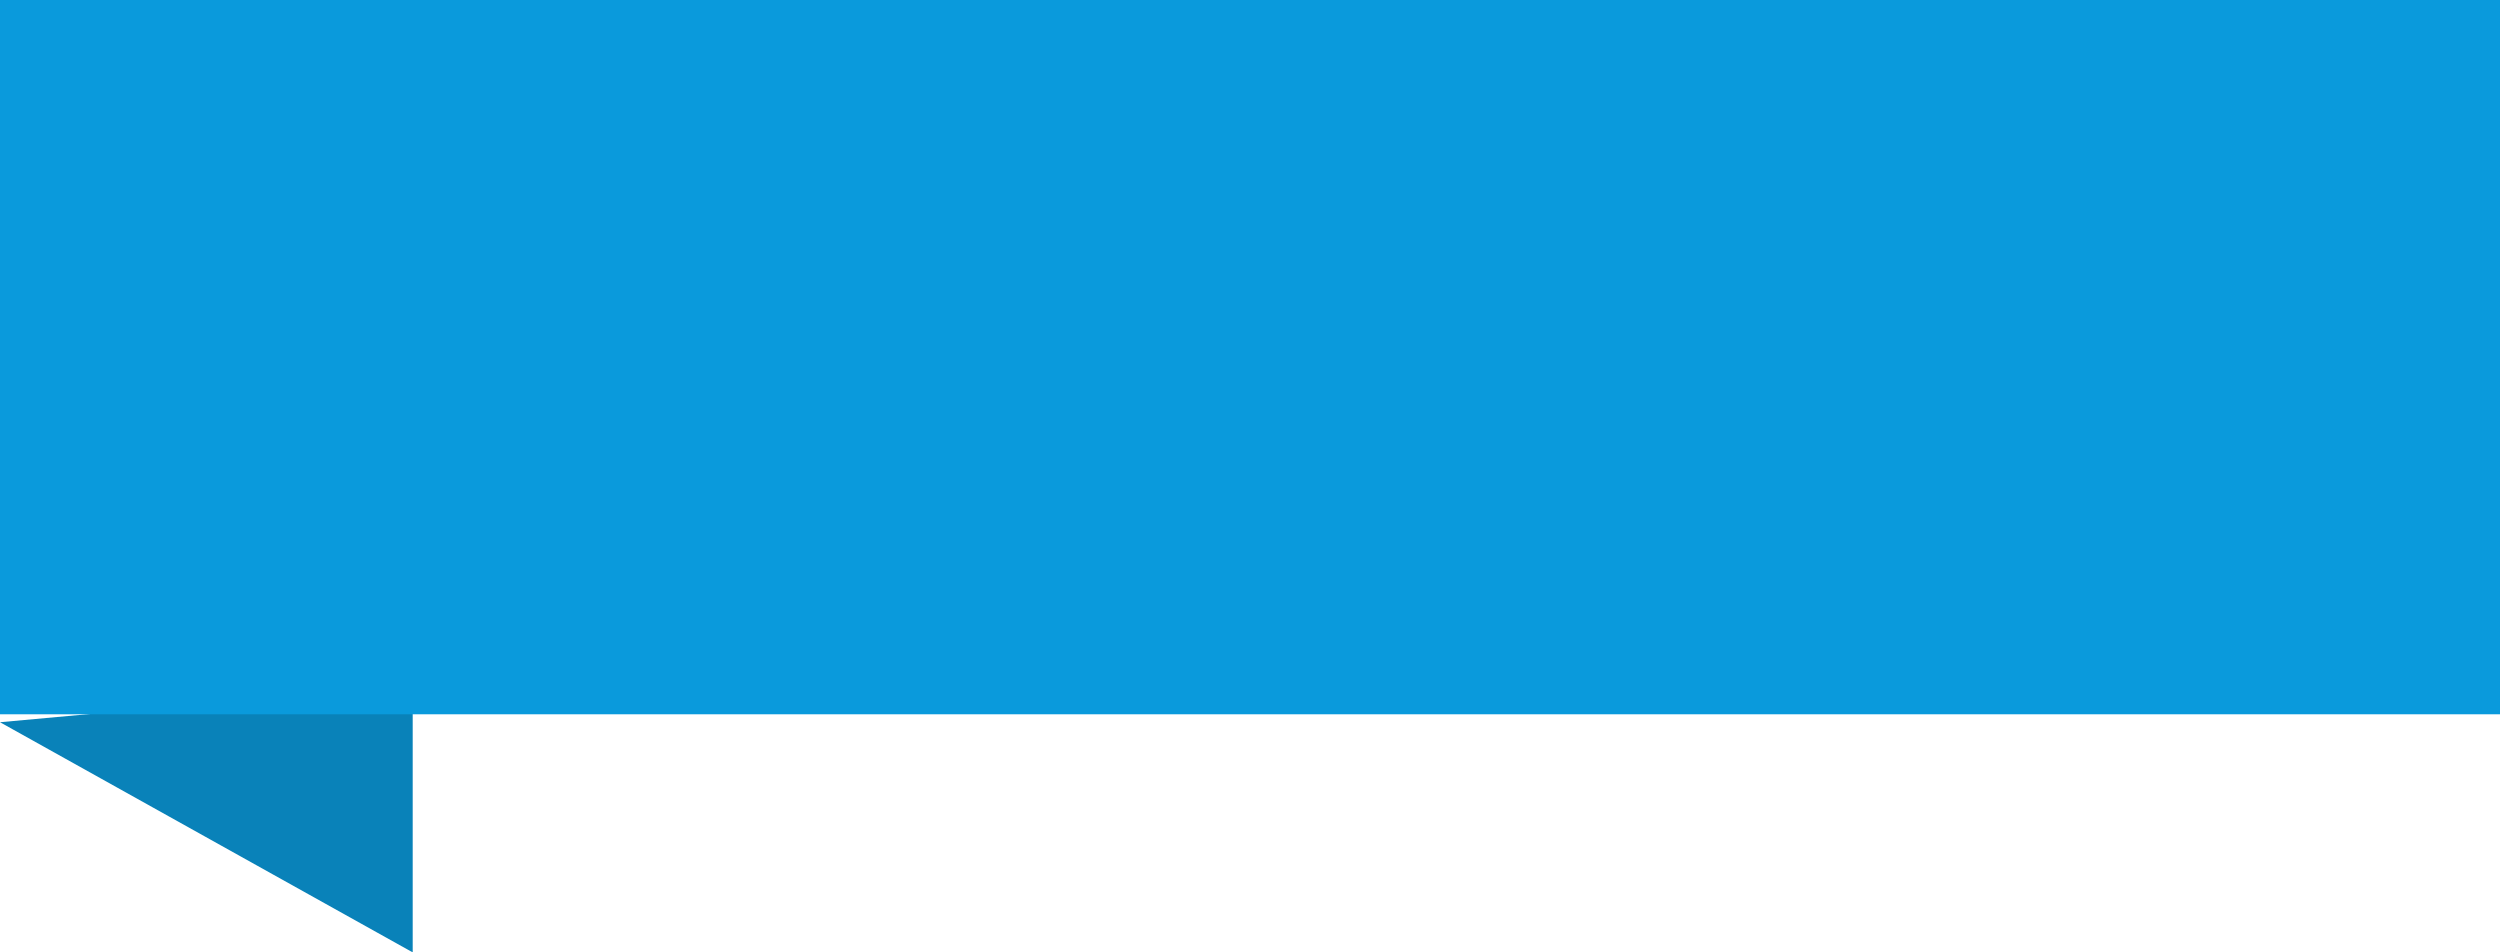 <?xml version="1.0" encoding="utf-8"?>
<!-- Generator: Adobe Illustrator 23.0.4, SVG Export Plug-In . SVG Version: 6.00 Build 0)  -->
<svg version="1.1" id="图层_1" xmlns="http://www.w3.org/2000/svg" xmlns:xlink="http://www.w3.org/1999/xlink" x="0px" y="0px"
	 viewBox="0 0 126 48" style="enable-background:new 0 0 126 48;" xml:space="preserve">
<style type="text/css">
	.st0{fill-rule:evenodd;clip-rule:evenodd;fill:#0982B9;}
	.st1{fill-rule:evenodd;clip-rule:evenodd;fill:#0A9ADC;}
</style>
<path id="形状_7_拷贝_2" class="st0" d="M20.8,48V34.5L0,36.4L20.8,48z"/>
<path id="形状_8_拷贝" class="st1" d="M0,0v36h126V0H0z"/>
</svg>
